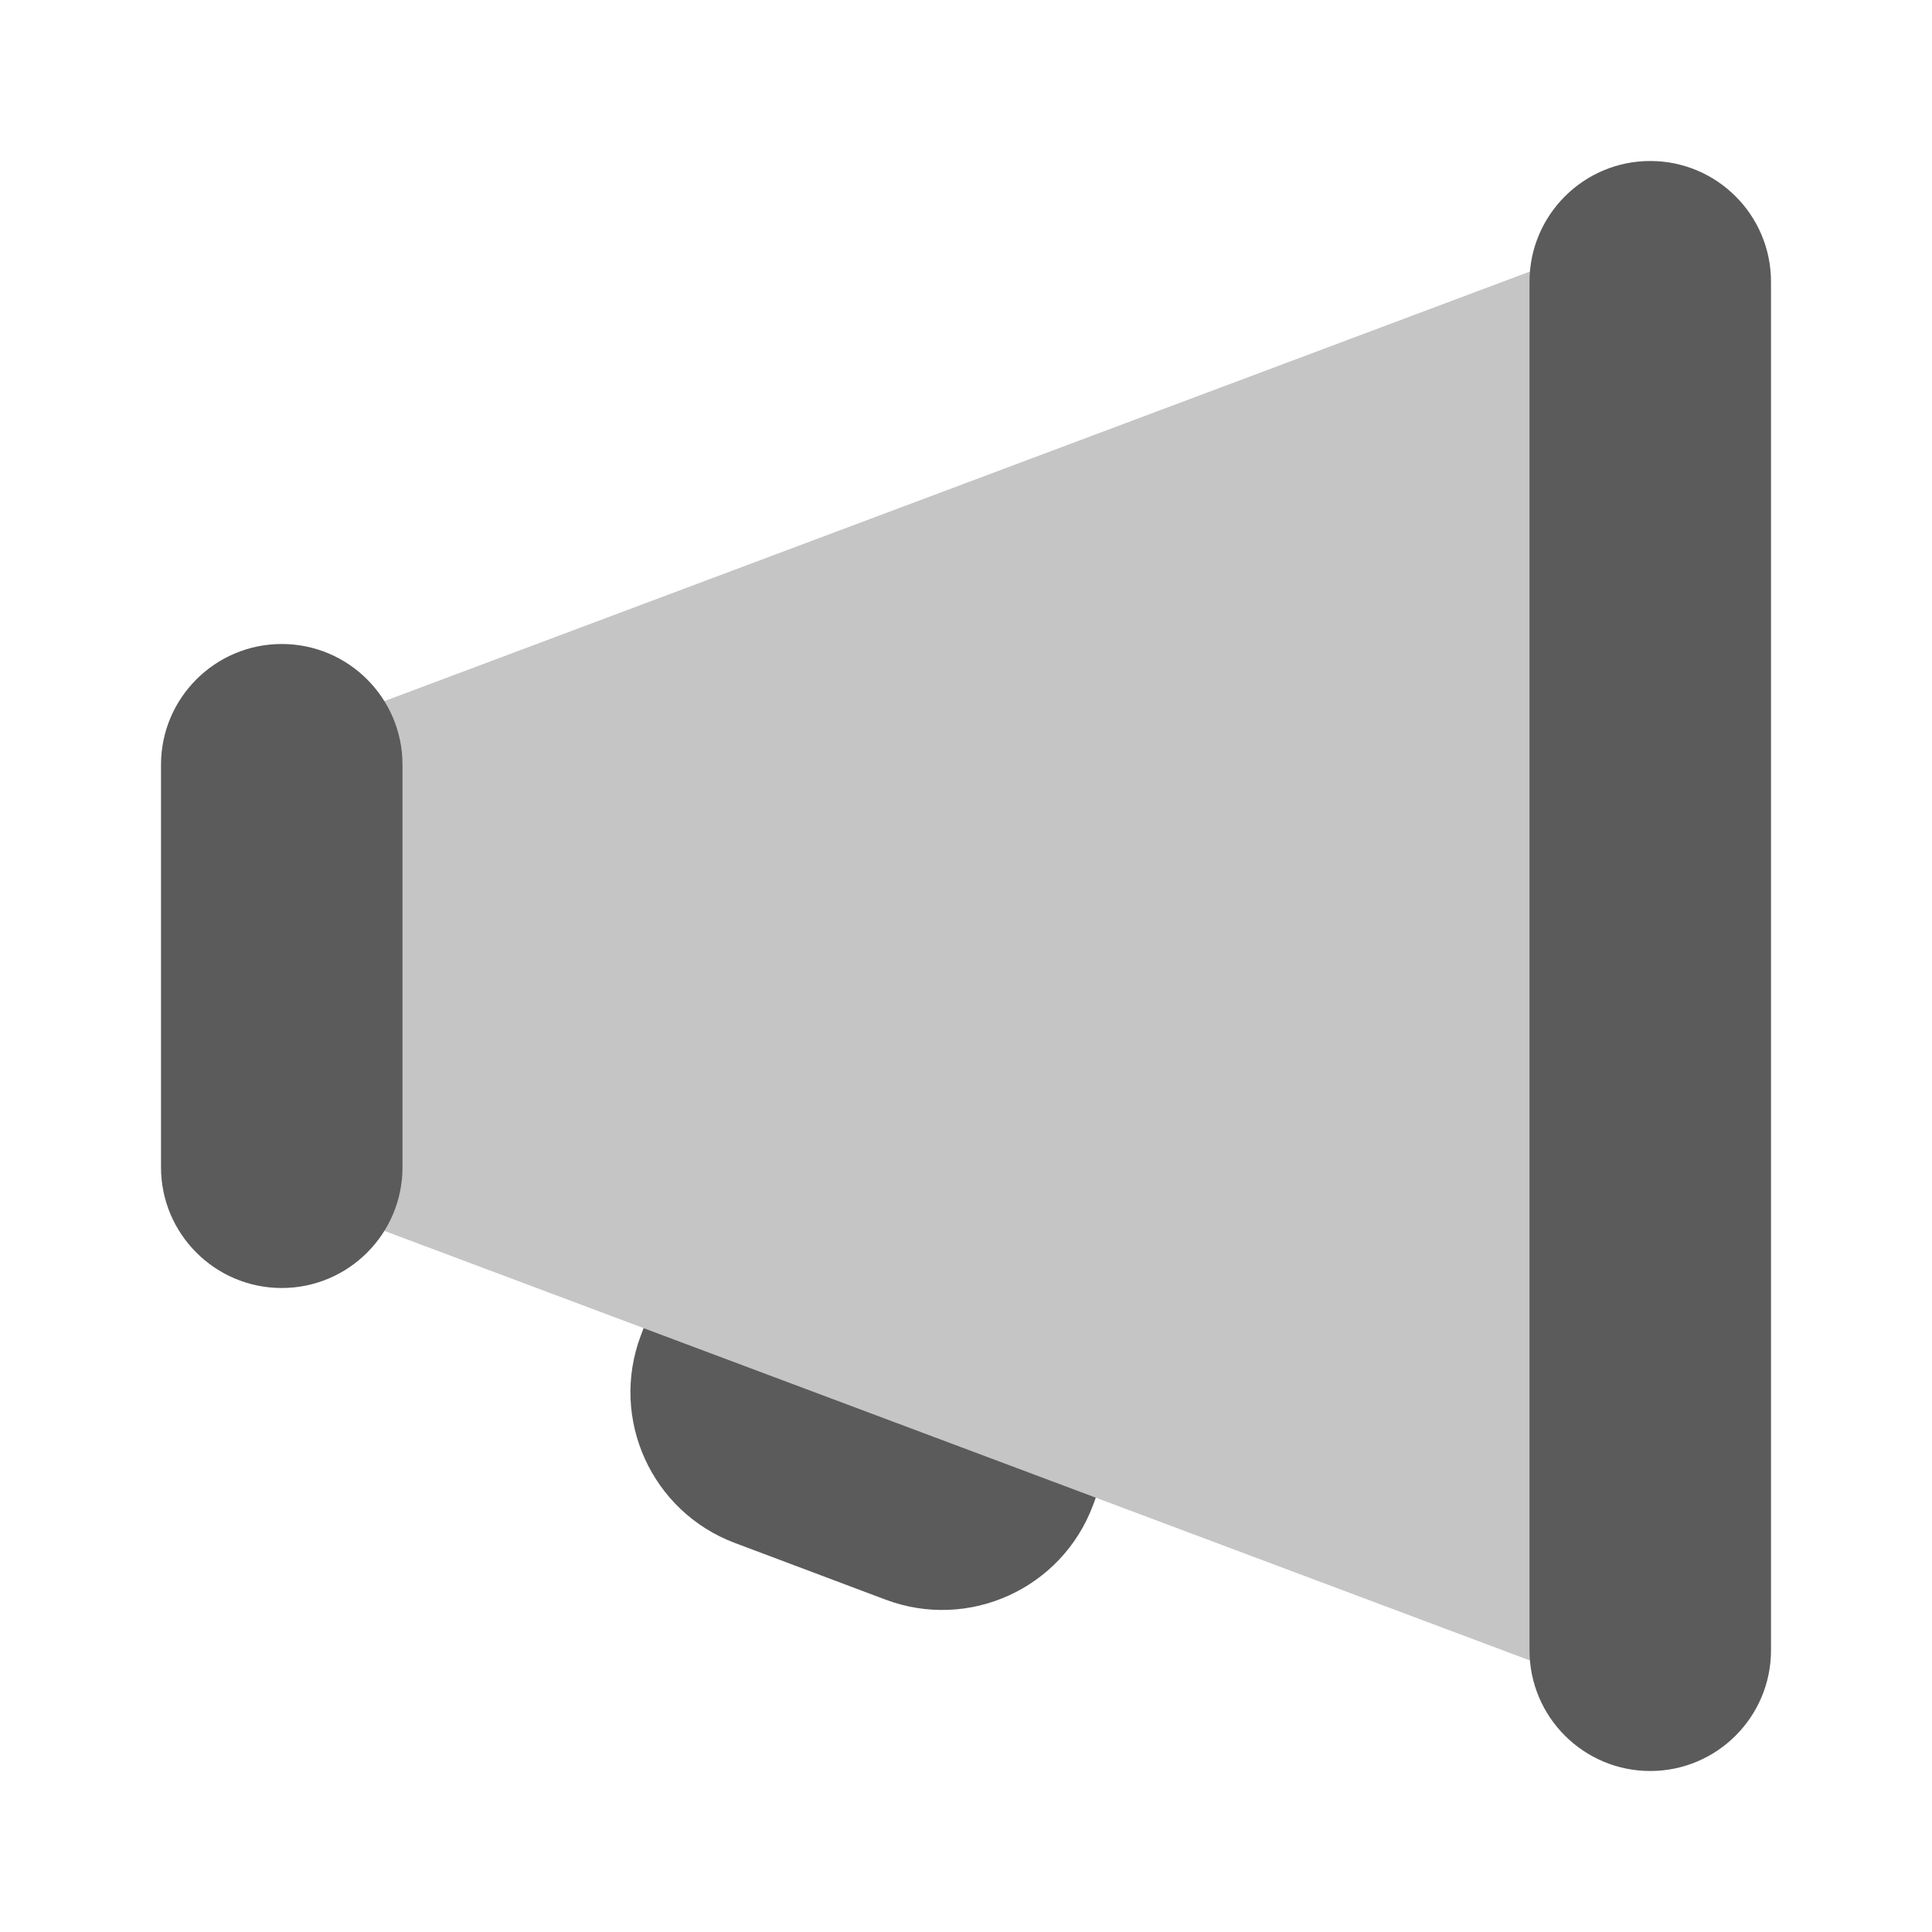 <svg xmlns="http://www.w3.org/2000/svg" viewBox="0 0 24 24">
  <polygon points="20,21 4,15 4,9 20,3" opacity=".35" fill="#5B5B5B" />
  <path d="M5,14.5c0-0.386,0-4.614,0-5C5,8.672,4.328,8,3.5,8S2,8.672,2,9.5c0,0.386,0,4.614,0,5C2,15.328,2.672,16,3.5,16S5,15.328,5,14.5z" fill="#5B5B5B" />
  <path d="M22,20.5c0-0.386,0-16.614,0-17C22,2.672,21.328,2,20.5,2S19,2.672,19,3.5c0,0.386,0,16.614,0,17c0,0.828,0.672,1.5,1.5,1.5S22,21.328,22,20.5z" fill="#5B5B5B" />
  <path d="M7.995,16.498L7.96,16.591c-0.389,1.034,0.134,2.187,1.168,2.576L11,19.871c1.034,0.389,2.187-0.134,2.576-1.168l0.037-0.099L7.995,16.498z" fill="#5B5B5B" />
</svg>